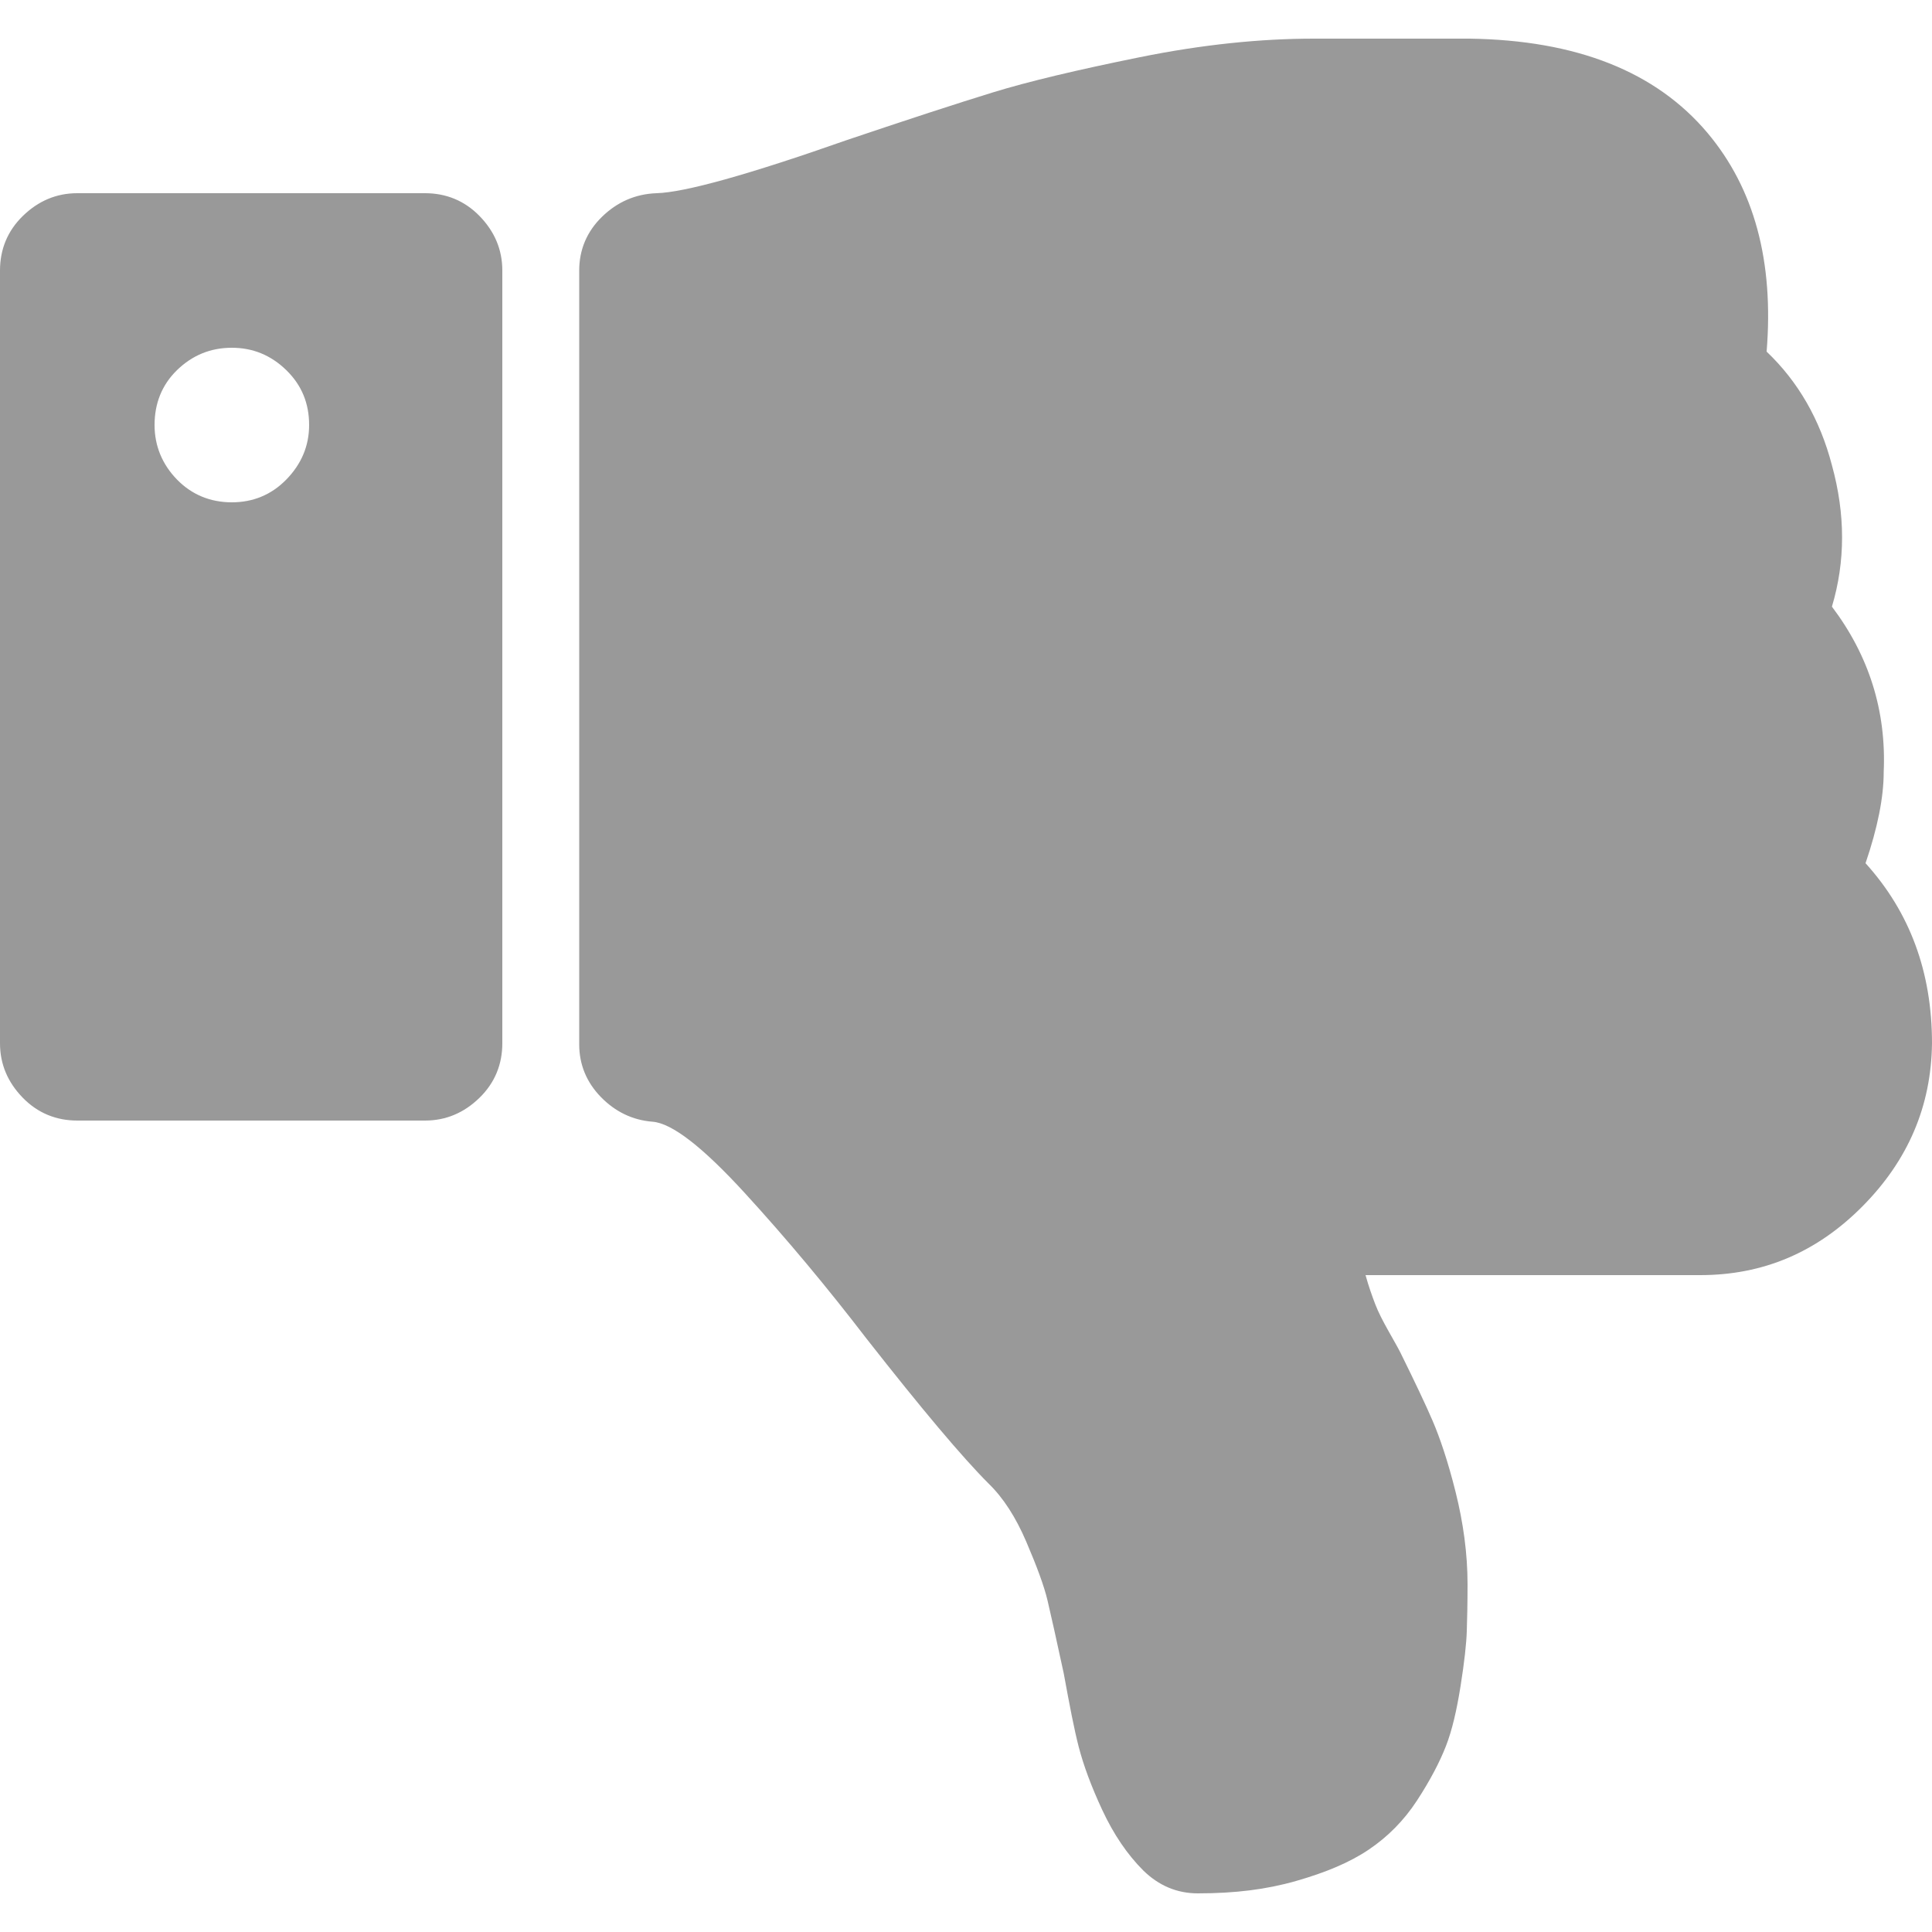 <?xml version="1.0" encoding="utf-8"?>
<!-- Generator: Adobe Illustrator 18.0.0, SVG Export Plug-In . SVG Version: 6.00 Build 0)  -->
<!DOCTYPE svg PUBLIC "-//W3C//DTD SVG 1.1//EN" "http://www.w3.org/Graphics/SVG/1.1/DTD/svg11.dtd">
<svg version="1.1" id="图层_1" xmlns="http://www.w3.org/2000/svg" xmlns:xlink="http://www.w3.org/1999/xlink" x="0px" y="0px"
	 viewBox="0 0 500 500" enable-background="new 0 0 500 500" xml:space="preserve">
<path fill="#999999" d="M80,110c0,5.4-2,10.1-5.9,14.1c-3.9,4-8.7,5.9-14.1,5.9c-5.6,0-10.4-2-14.2-5.9S40,115.4,40,110
	c0-5.6,1.9-10.4,5.8-14.2S54.4,90,60,90c5.4,0,10.1,1.9,14.1,5.8S80,104.4,80,110z M130,270V70c0-5.4-2-10.1-5.9-14.1
	S115.4,50,110,50H20c-5.4,0-10.1,2-14.1,5.9S0,64.6,0,70v200c0,5.4,2,10.1,5.9,14.1S14.6,290,20,290h90c5.4,0,10.1-2,14.1-5.9
	C128.1,280.2,130,275.4,130,270z M482.8,223.4c11.5,12.7,17.2,28.2,17.2,46.6c-0.2,16.3-6.2,30.3-18,42.2S456.3,330,440,330h-86.6
	c0.8,2.9,1.7,5.4,2.5,7.5s2,4.4,3.4,6.9s2.5,4.4,3.1,5.6c3.8,7.7,6.6,13.6,8.4,17.8s3.9,10.3,5.9,18.3s3.1,16,3.1,23.9
	c0,5-0.1,9.1-0.2,12.2s-0.6,7.8-1.6,14.1s-2.2,11.5-3.8,15.6s-4.1,8.9-7.5,14.1s-7.6,9.4-12.5,12.7s-11.1,5.9-18.8,8.1
	S319.6,490,310,490c-5.4,0-10.1-2-14.1-5.9c-4.2-4.2-7.7-9.4-10.6-15.6s-4.9-11.7-6.1-16.3s-2.4-10.9-3.9-19.1
	c-1.9-8.8-3.3-15.1-4.2-18.9s-2.8-8.9-5.5-15.2s-5.9-11.3-9.7-15c-6.9-6.9-17.4-19.4-31.6-37.5c-10.2-13.3-20.7-25.9-31.6-37.8
	s-18.8-18-23.8-18.4c-5.2-0.4-9.7-2.6-13.4-6.4s-5.6-8.4-5.6-13.6V70c0-5.4,2-10.1,5.9-13.9s8.6-5.9,14.1-6.1
	c7.3-0.2,23.8-4.8,49.4-13.8c16-5.4,28.6-9.5,37.7-12.3s21.7-5.8,38-9.1s31.3-4.8,45-4.8h40.3c27.7,0.4,48.2,8.5,61.6,24.4
	C454,48.8,459.1,67.6,457.2,91c8.1,7.7,13.8,17.5,16.9,29.4c3.5,12.7,3.5,24.9,0,36.6c9.6,12.7,14.1,27,13.4,42.8
	C487.5,206.4,485.9,214.3,482.8,223.4z"/>
</svg>
